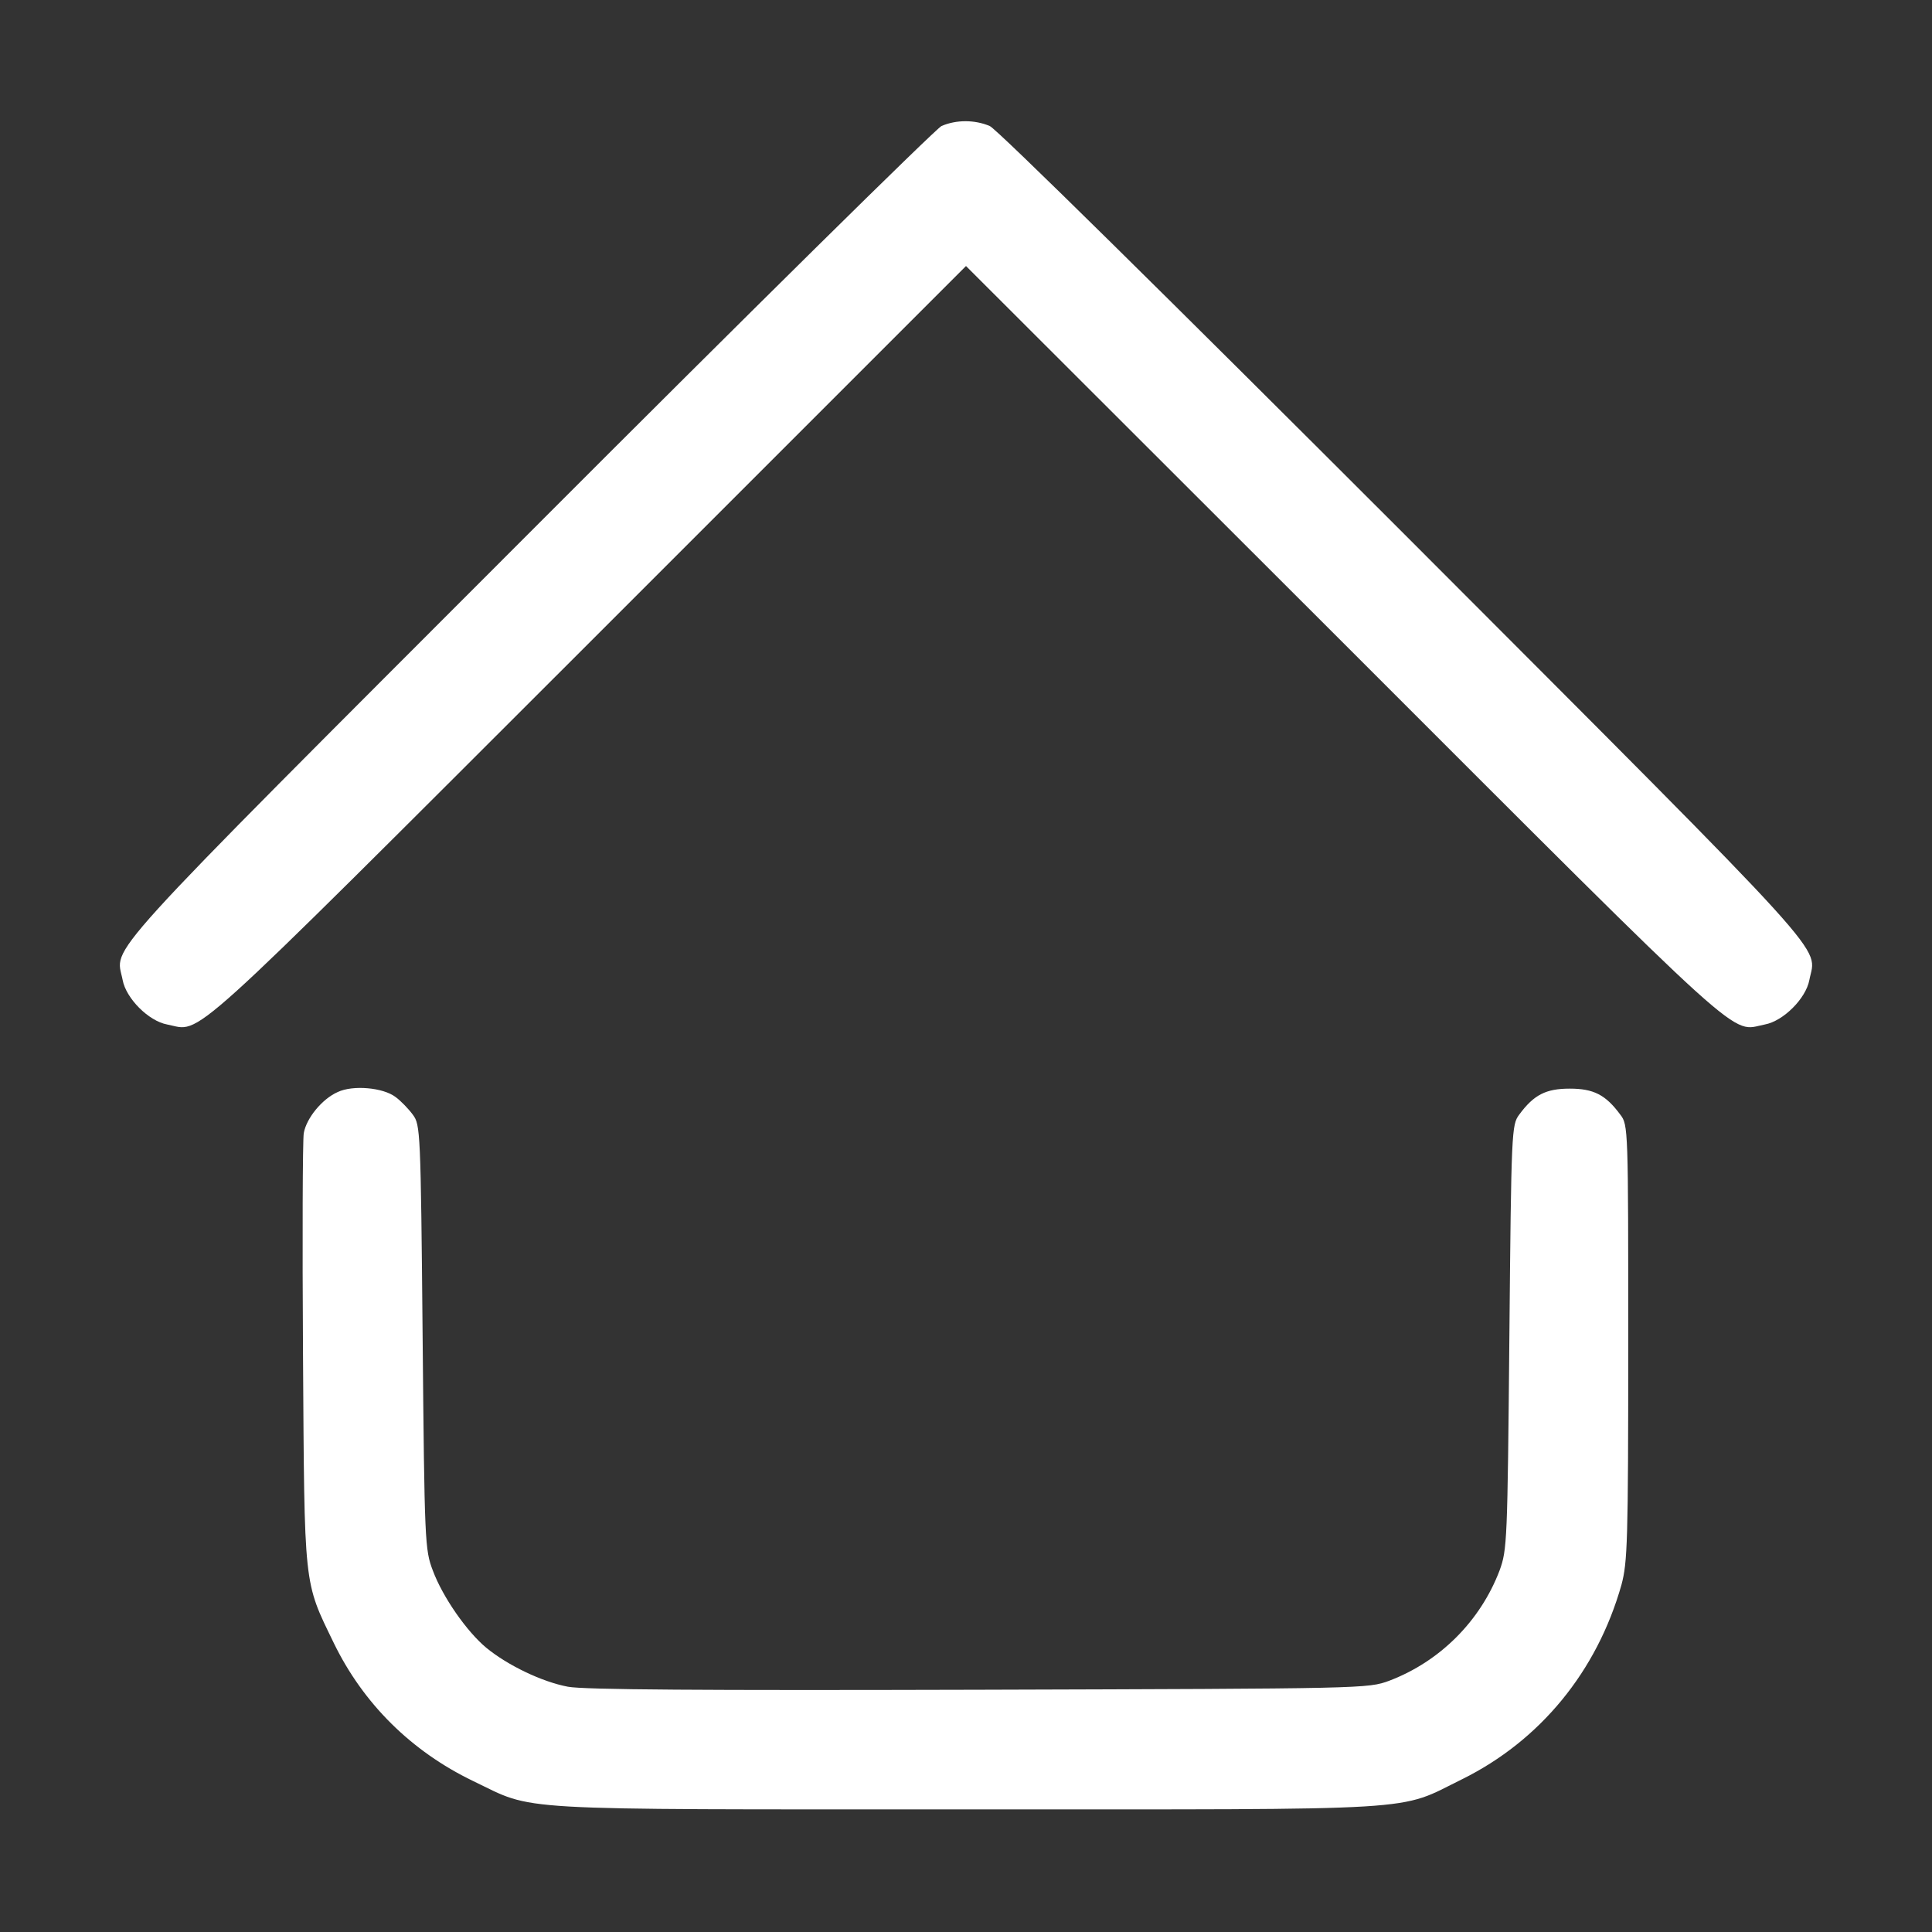 <?xml version="1.0" standalone="no"?>
<!DOCTYPE svg PUBLIC "-//W3C//DTD SVG 20010904//EN"
 "http://www.w3.org/TR/2001/REC-SVG-20010904/DTD/svg10.dtd">
<svg version="1.0" xmlns="http://www.w3.org/2000/svg"
 width="512pt" height="512pt" viewBox="0 0 512 512"
 preserveAspectRatio="xMidYMid meet">

<rect x="0" y="0" width="512" height="512" fill="#333333" stroke="none"/>

<g transform="translate(0,512) scale(0.1,-0.1)"
fill="#fff" stroke="none">
<path d="M2495 4786 c-16 -8 -510 -495 -1097 -1083 -1160 -1161 -1091 -1086
-1073 -1180 9 -49 69 -109 118 -118 94 -18 25 -81 1115 1008 l1002 1002 1003
-1002 c1089 -1089 1020 -1026 1114 -1008 49 9 109 69 118 118 18 94 87 19
-1073 1181 -625 625 -1080 1074 -1099 1082 -40 17 -89 17 -128 0z"/>
<path d="M895 2226 c-41 -18 -83 -69 -90 -109 -3 -18 -4 -282 -2 -587 4 -624
1 -598 82 -765 78 -160 205 -286 369 -365 167 -80 77 -75 1306 -75 1236 0
1140 -6 1315 80 206 102 357 285 422 515 16 60 18 112 18 642 0 567 0 577 -21
604 -39 53 -71 69 -134 69 -63 0 -95 -16 -134 -69 -20 -27 -21 -41 -26 -589
-5 -544 -6 -564 -26 -619 -51 -134 -158 -241 -292 -292 -57 -21 -62 -21 -1087
-24 -738 -2 -1047 0 -1090 8 -69 13 -160 57 -216 103 -52 43 -116 135 -142
205 -21 55 -22 74 -27 619 -5 548 -6 562 -26 589 -11 15 -32 37 -46 47 -33 25
-113 32 -153 13z"/>
</g>
</svg>
